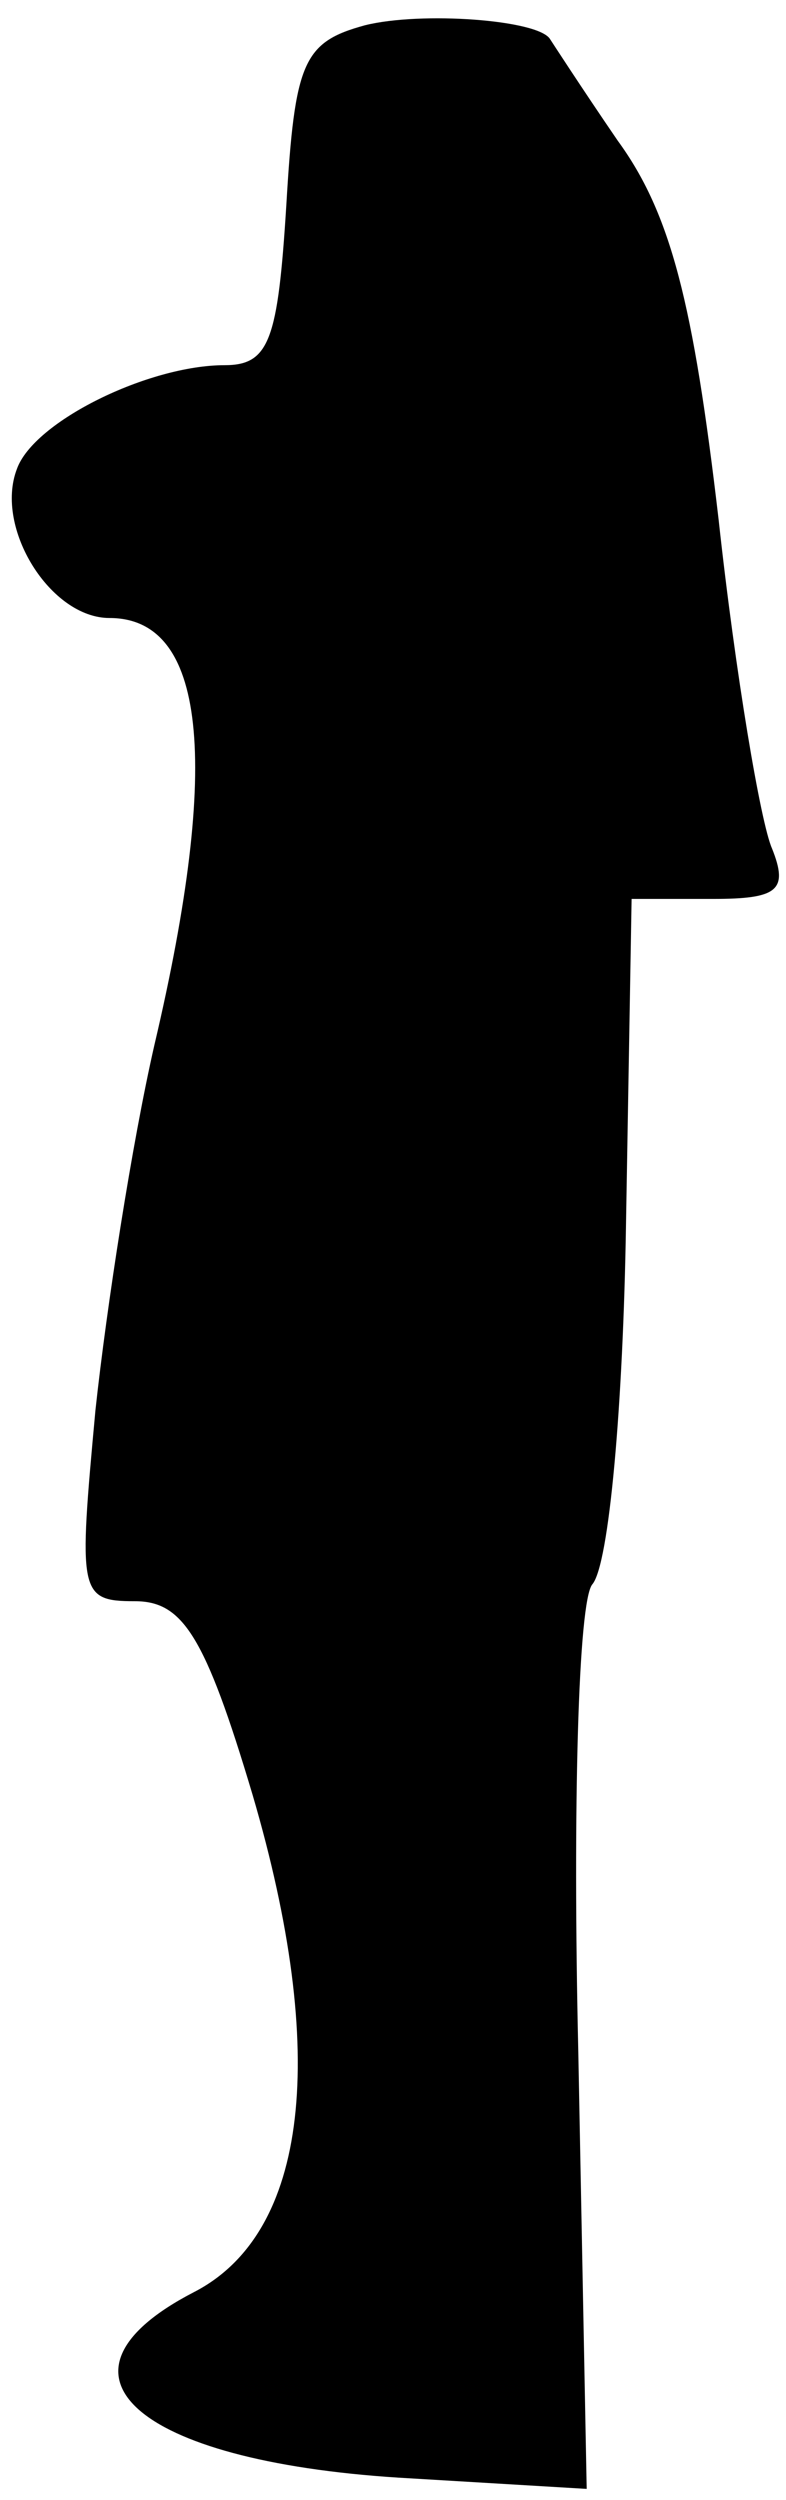 <?xml version="1.0" standalone="no"?>
<!DOCTYPE svg PUBLIC "-//W3C//DTD SVG 20010904//EN"
 "http://www.w3.org/TR/2001/REC-SVG-20010904/DTD/svg10.dtd">
<svg version="1.0" xmlns="http://www.w3.org/2000/svg"
 width="28pt" height="89pt" viewBox="0 0 28 89"
 preserveAspectRatio="xMidYMid meet">
<g transform="translate(0,89) scale(0.1,-0.1)"
fill="#000000" stroke="none">
<path fill="#000000" stroke="none" d="M130 881 c-22 -6 -25 -13 -28 -64 -3
-48 -6 -57 -22 -57 -27 0 -68 -20 -74 -37 -8 -21 12 -53 33 -53 34 0 40 -50
16 -152 -8 -35 -17 -93 -21 -130 -6 -65 -6 -68 14 -68 17 0 25 -12 42 -69 27
-92 20 -156 -21 -177 -56 -29 -21 -60 73 -66 l67 -4 -3 156 c-2 87 0 160 5
166 6 7 11 64 12 128 l2 116 29 0 c23 0 27 3 21 18 -4 9 -13 62 -19 117 -9 77
-17 109 -36 135 -13 19 -24 36 -24 36 -4 7 -46 10 -66 5z"/>
</g>
</svg>
